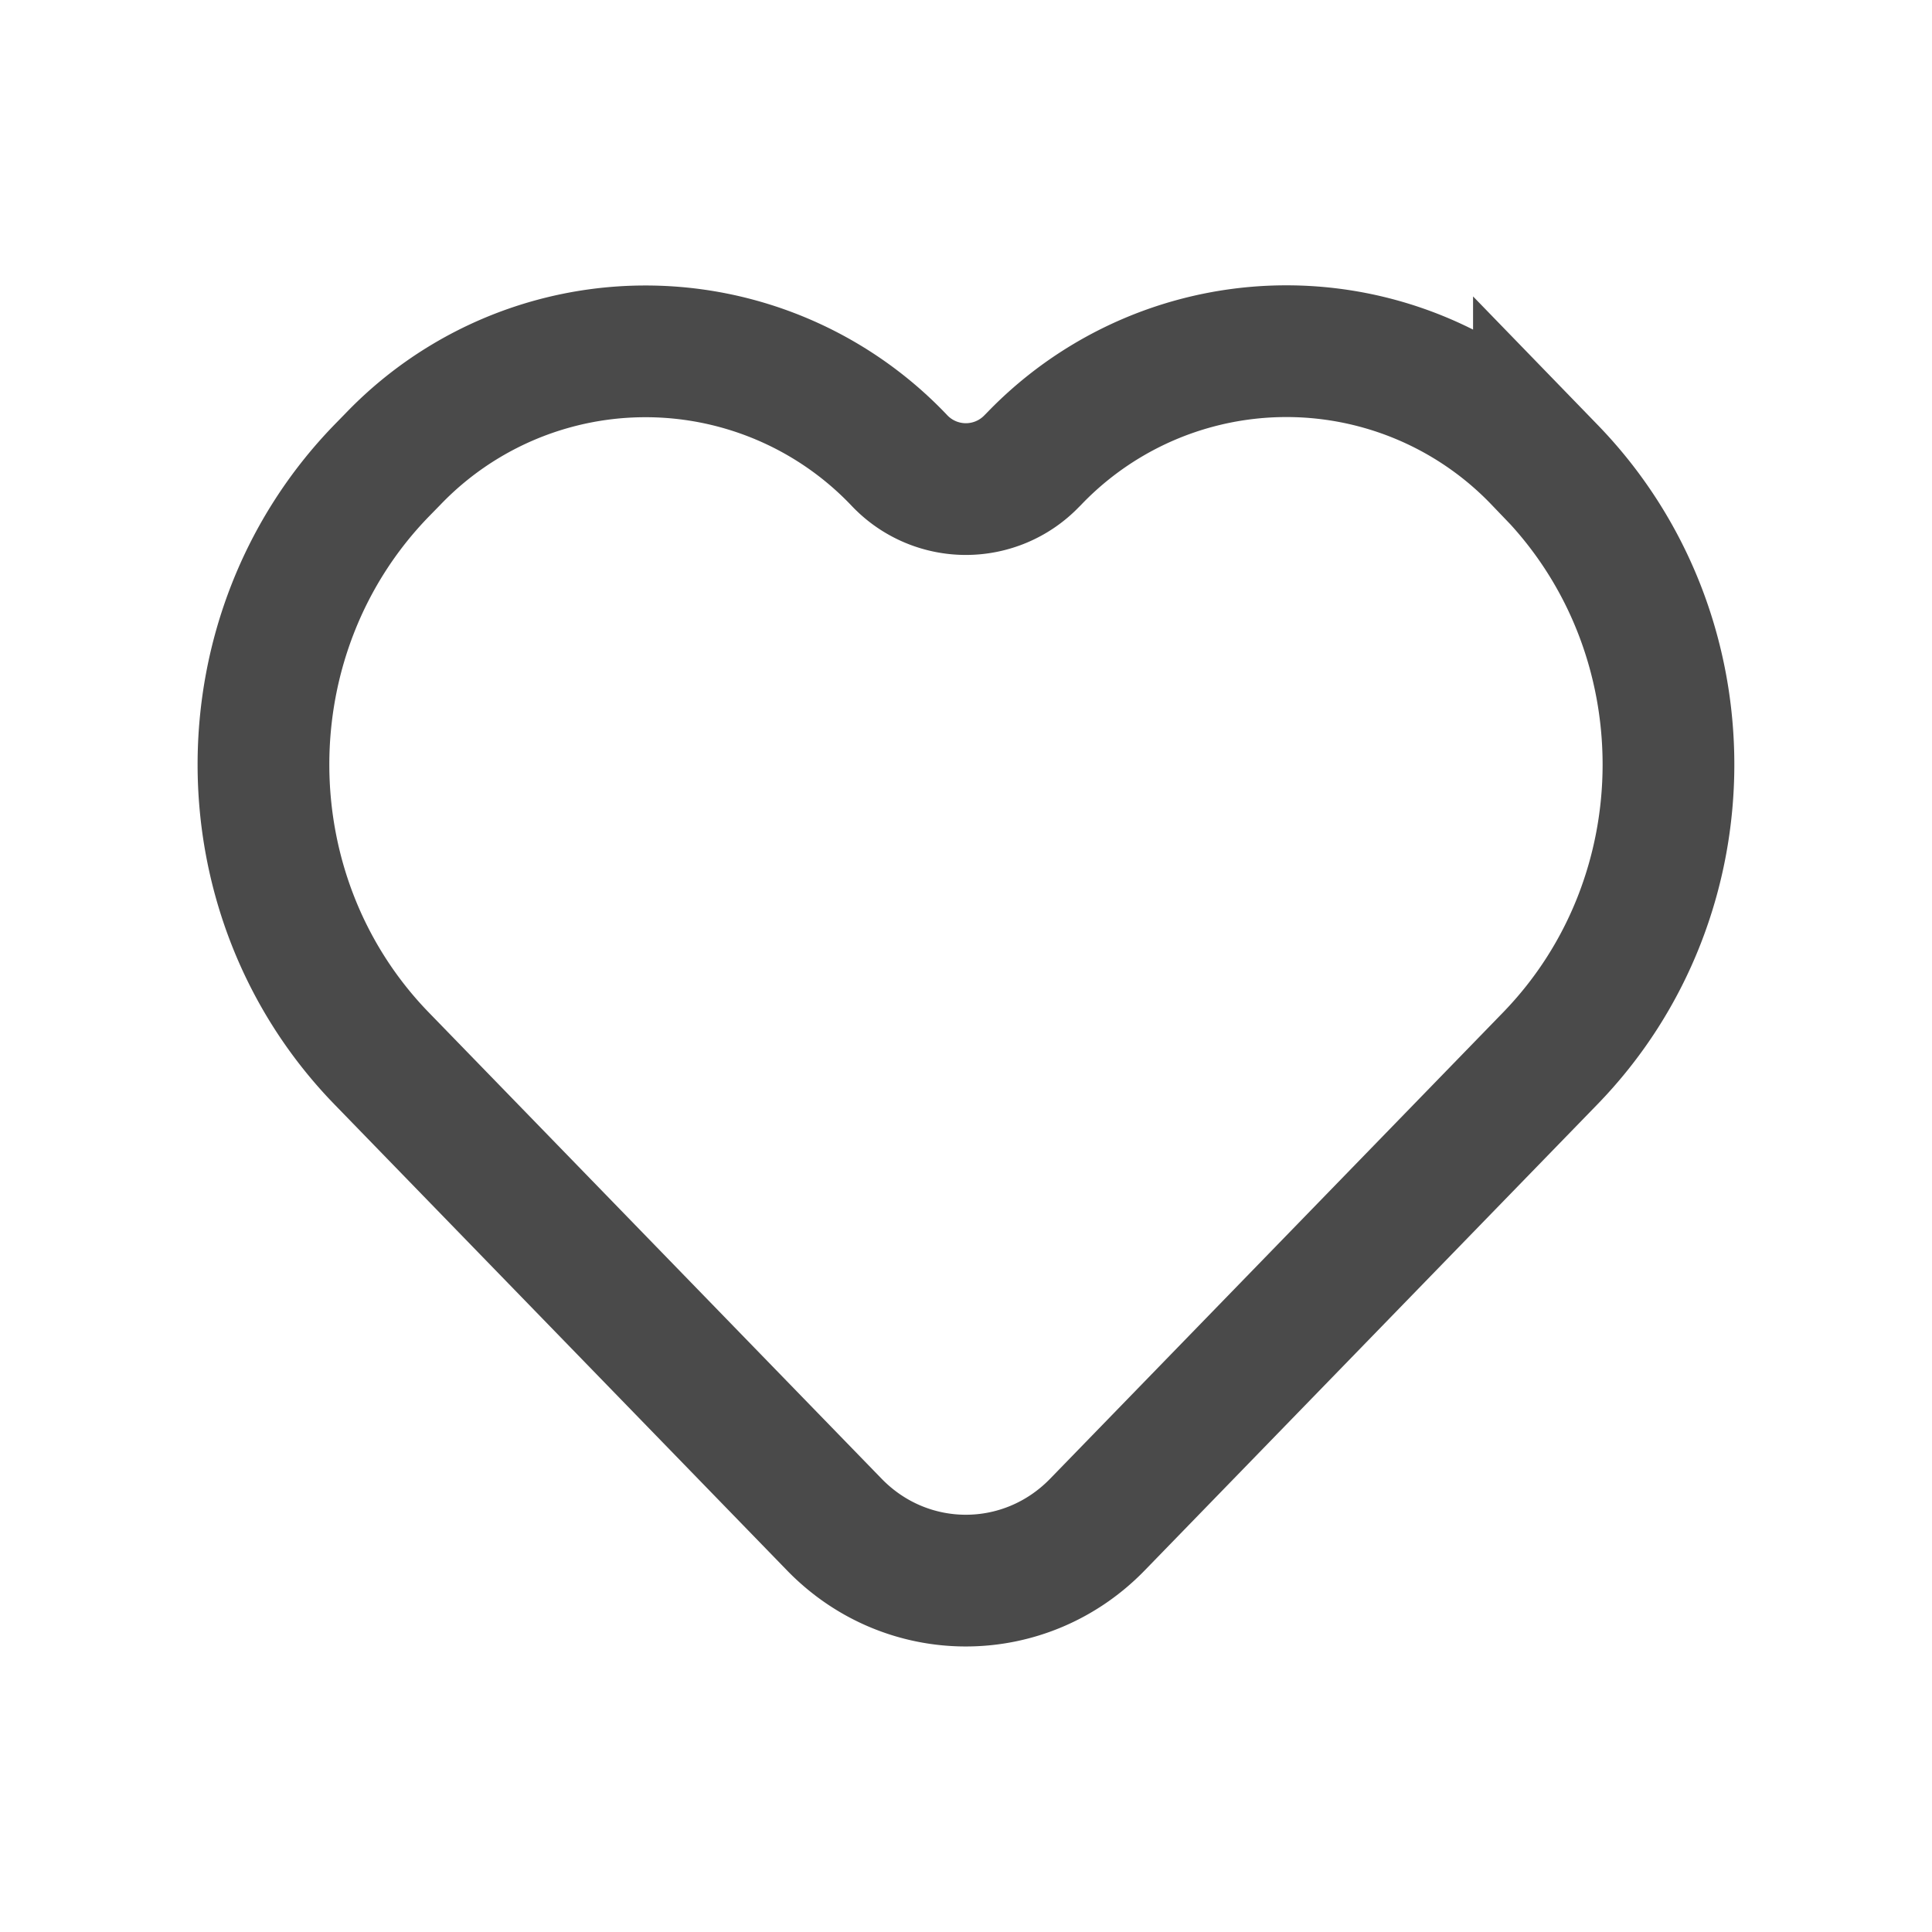 <svg xmlns="http://www.w3.org/2000/svg" width="22" height="22" viewBox="0 0 22 22">
    <path fill="none" fill-rule="nonzero" stroke="#4A4A4A" stroke-width="1.5" d="M10.226 5.227a3.985 3.985 0 0 0-5.751 0l-.129.132c-1.795 1.848-1.794 4.847 0 6.694L9.5 17.36c.828.853 2.172.85 2.997 0l5.156-5.308c1.795-1.849 1.795-4.845-.001-6.694l-.128-.132a3.983 3.983 0 0 0-5.751 0l-.023.023a1.042 1.042 0 0 1-1.503 0l-.022-.023z"/>
</svg>
